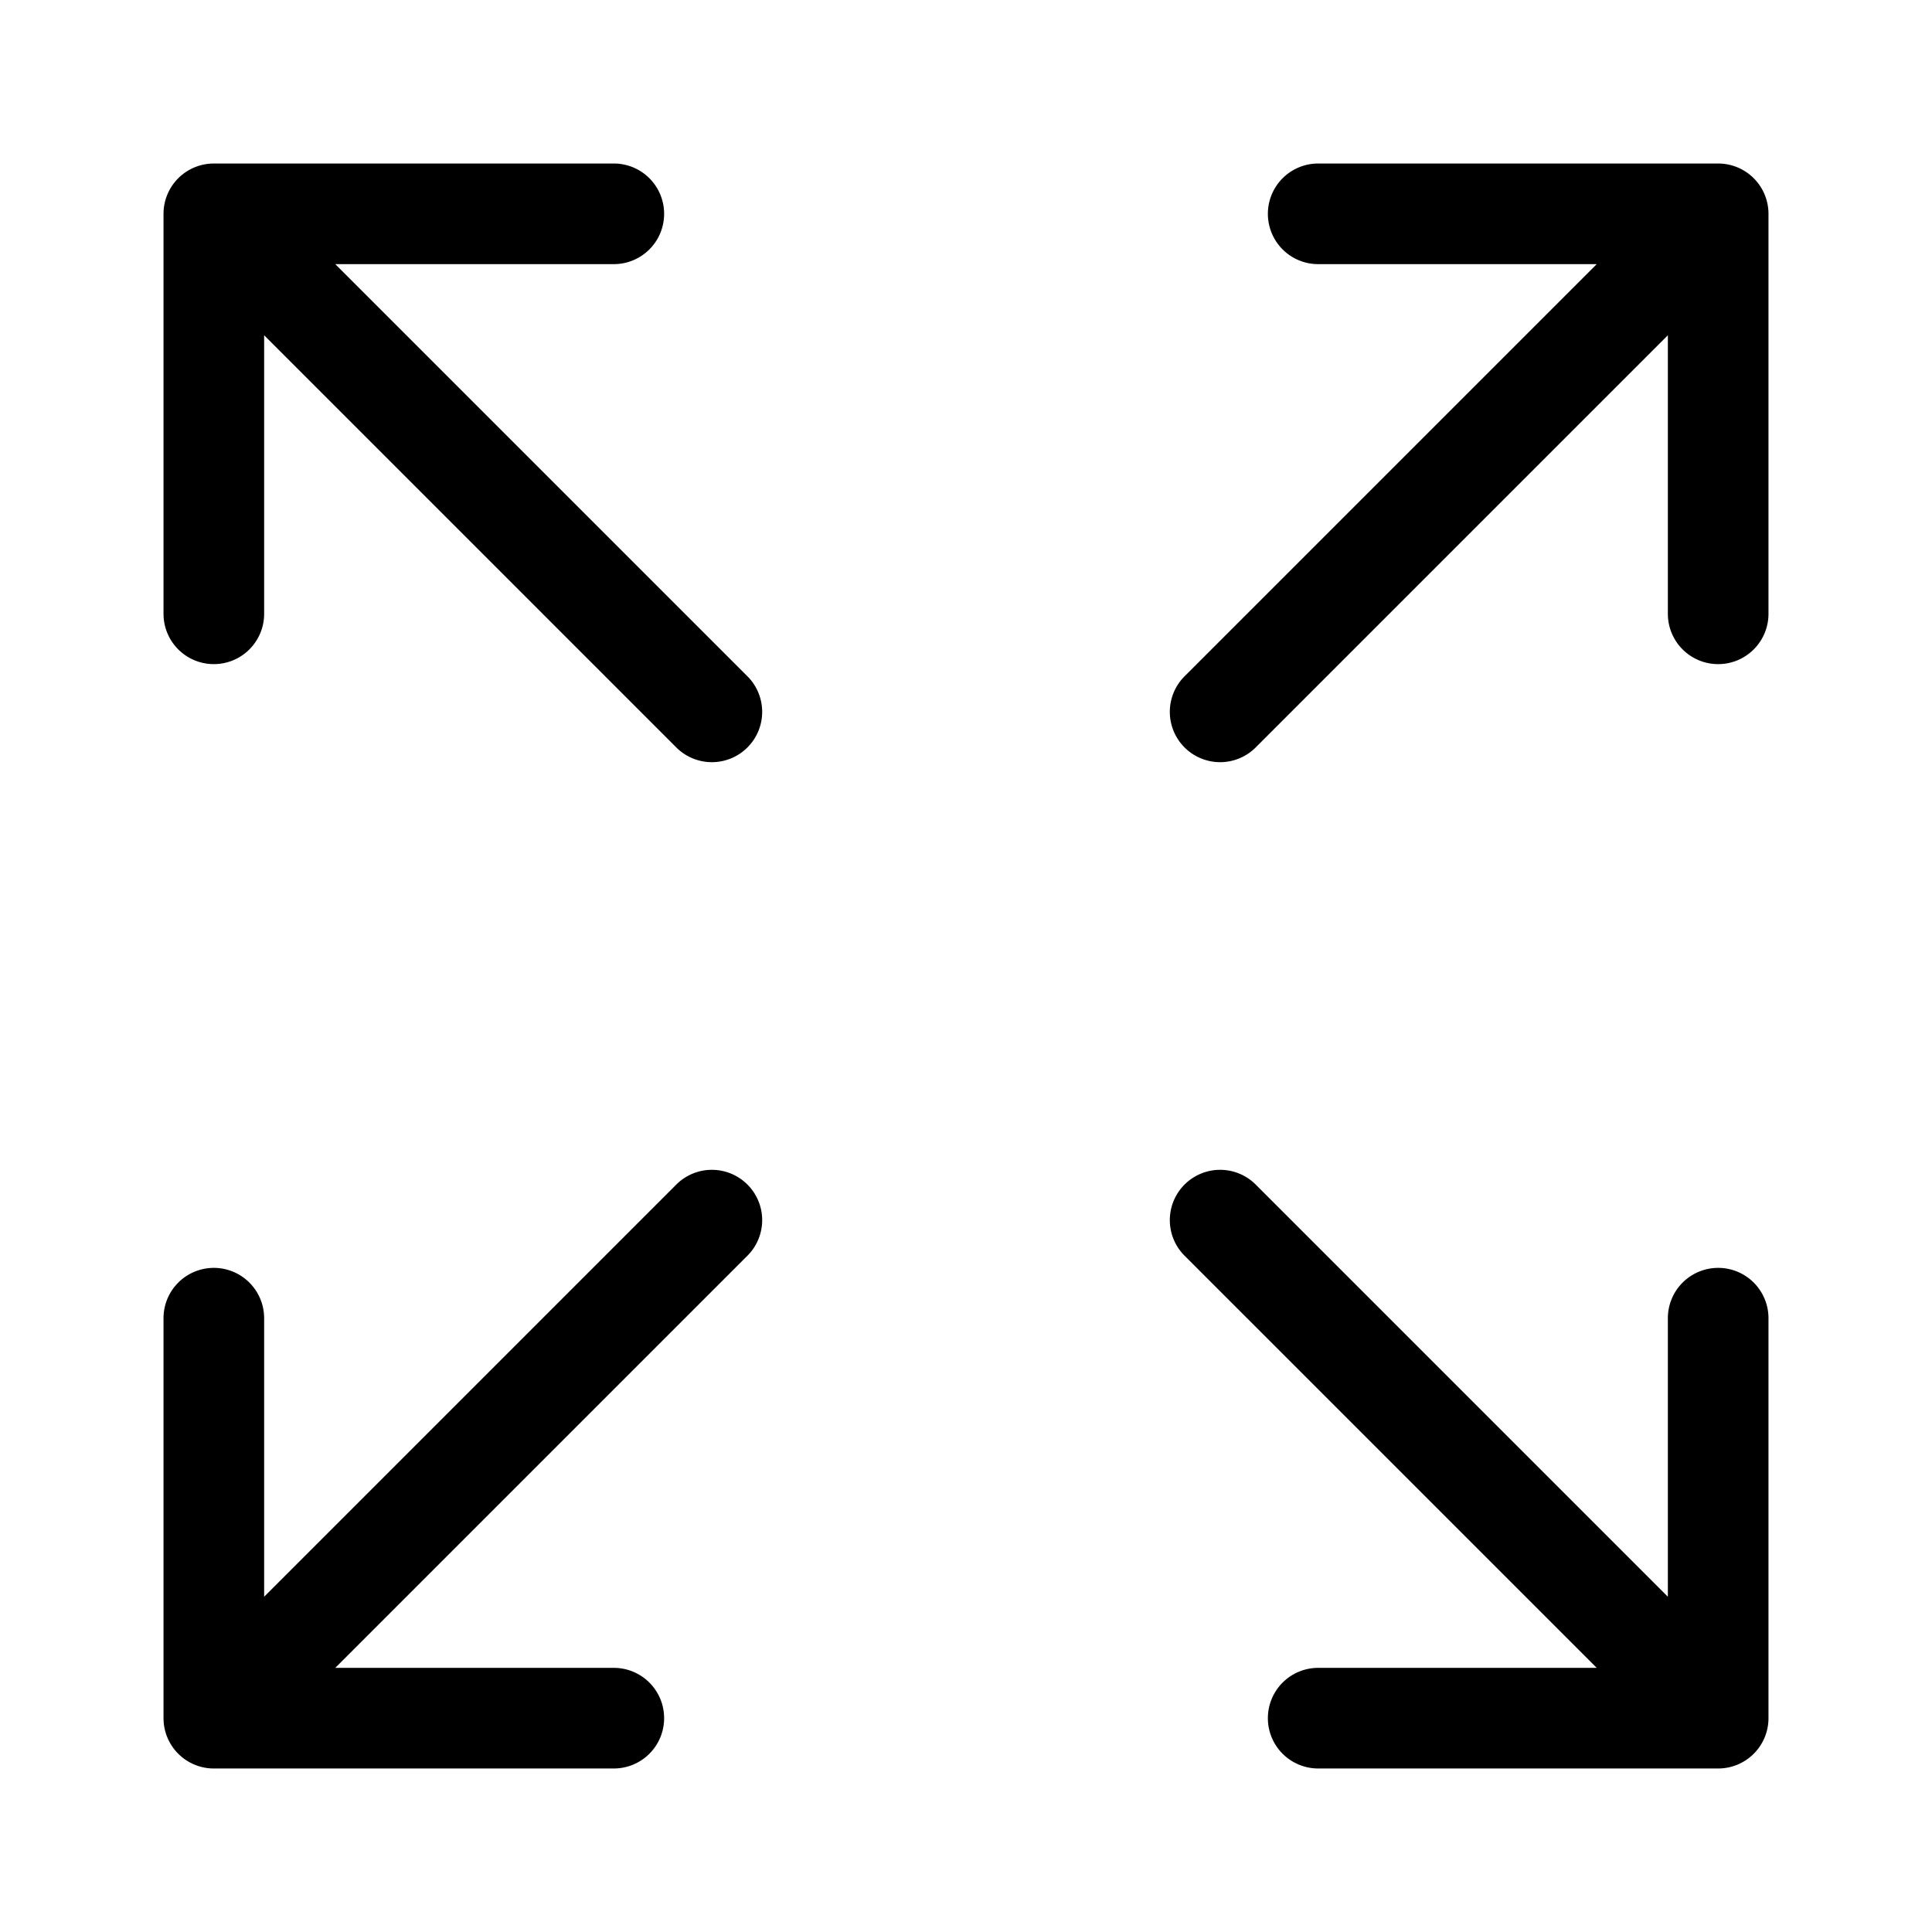 <svg xmlns="http://www.w3.org/2000/svg" width="100%" height="100%" viewBox="-1.6 -1.6 19.2 19.2"><path fill-rule="evenodd" d="M5.828 10.172a.5.5 0 00-.707 0l-4.096 4.096V11.5a.5.5 0 00-1 0v3.975a.5.5 0 00.5.5H4.5a.5.5 0 000-1H1.732l4.096-4.096a.5.5 0 000-.707zm4.344 0a.5.5 0 01.707 0l4.096 4.096V11.5a.5.5 0 111 0v3.975a.5.5 0 01-.5.5H11.5a.5.5 0 010-1h2.768l-4.096-4.096a.5.5 0 010-.707zm0-4.344a.5.5 0 00.707 0l4.096-4.096V4.5a.5.5 0 101 0V.525a.5.5 0 00-.5-.5H11.5a.5.5 0 000 1h2.768l-4.096 4.096a.5.5 0 000 .707zm-4.344 0a.5.5 0 01-.707 0L1.025 1.732V4.5a.5.5 0 01-1 0V.525a.5.5 0 01.5-.5H4.5a.5.5 0 010 1H1.732l4.096 4.096a.5.5 0 010 .707z"/></svg>